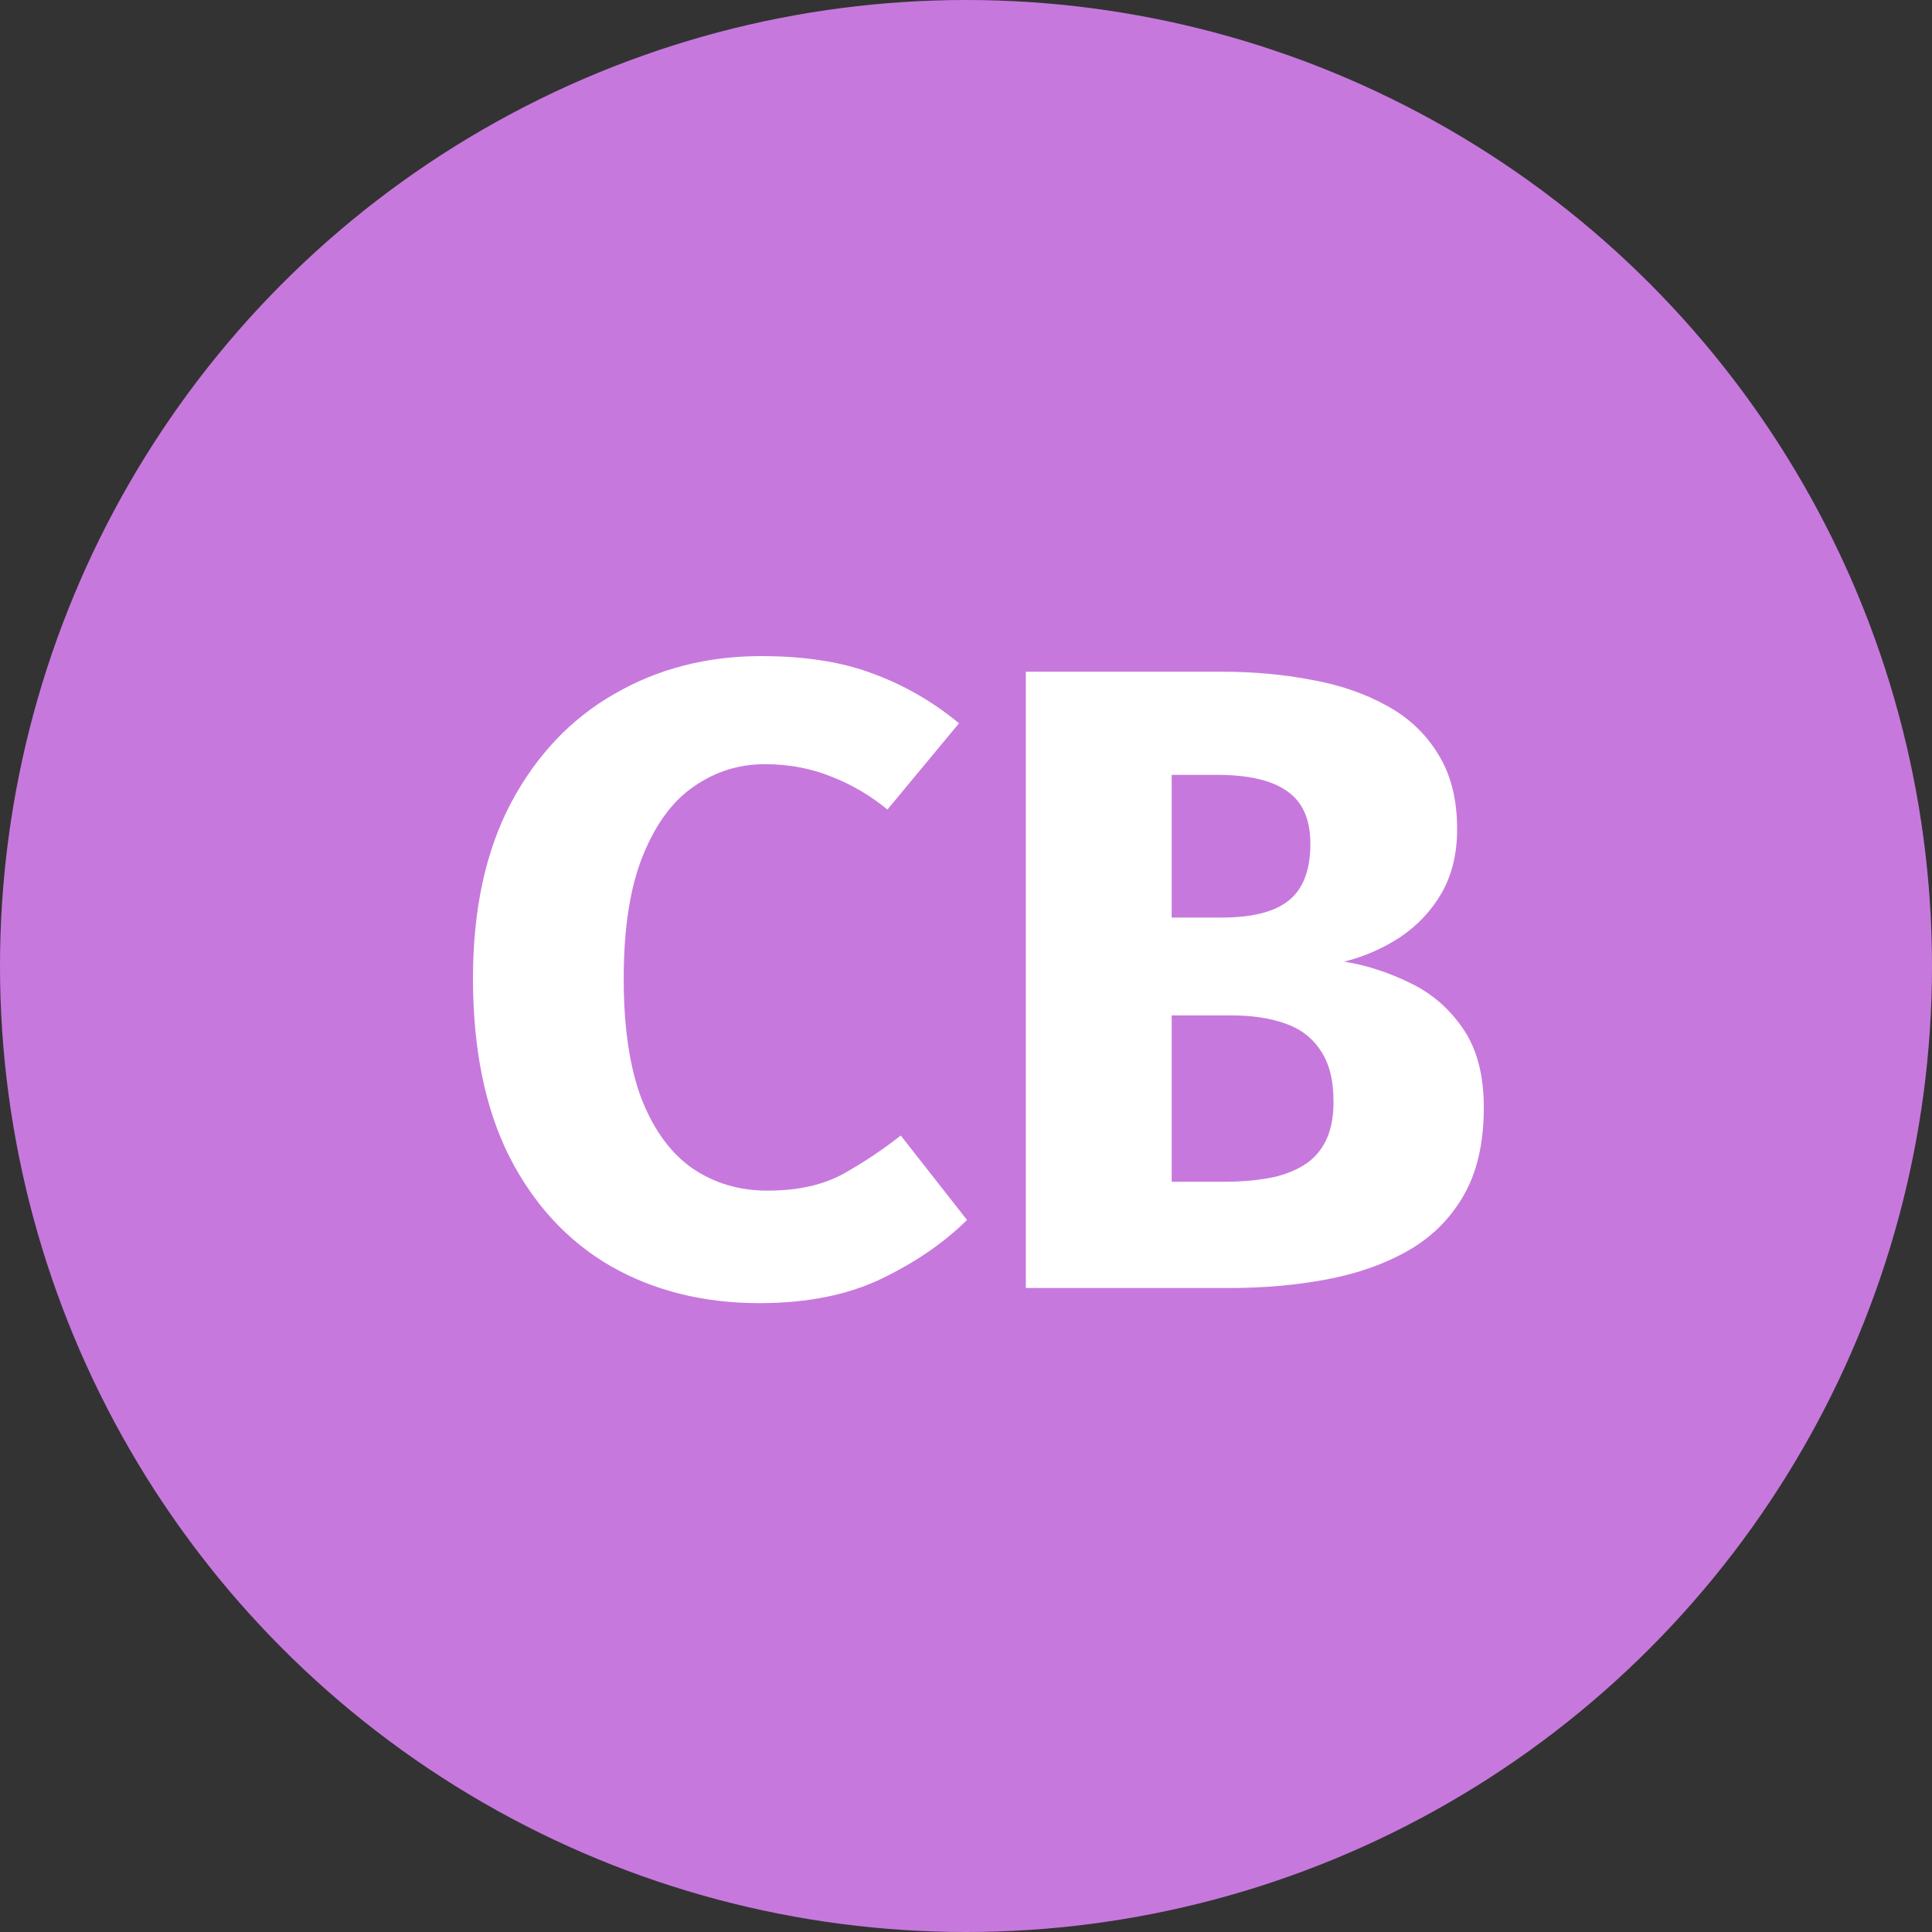 <svg width="48" height="48" viewBox="0 0 48 48" fill="none" xmlns="http://www.w3.org/2000/svg">
<rect x="0" y="0" width="48" height="48" fill="#333333" stroke="none"/>
<circle cx="24" cy="24" r="24" fill="#C778DD"/>
<path d="M18.91 16.301C20.008 16.301 20.939 16.449 21.705 16.743C22.479 17.03 23.186 17.439 23.826 17.97L22.048 20.113C21.628 19.767 21.164 19.494 20.656 19.295C20.147 19.089 19.595 18.986 18.998 18.986C18.358 18.986 17.772 19.17 17.242 19.538C16.712 19.899 16.288 20.474 15.971 21.262C15.655 22.042 15.496 23.059 15.496 24.311C15.496 25.541 15.647 26.546 15.949 27.327C16.259 28.1 16.682 28.671 17.22 29.039C17.758 29.4 18.372 29.581 19.065 29.581C19.831 29.581 20.468 29.437 20.976 29.15C21.484 28.863 21.952 28.549 22.379 28.211L24.025 30.31C23.451 30.877 22.744 31.363 21.904 31.768C21.064 32.173 20.052 32.376 18.866 32.376C17.481 32.376 16.251 32.07 15.176 31.459C14.108 30.84 13.268 29.934 12.657 28.741C12.053 27.54 11.751 26.064 11.751 24.311C11.751 22.602 12.064 21.151 12.69 19.958C13.324 18.765 14.182 17.859 15.264 17.24C16.347 16.614 17.562 16.301 18.91 16.301ZM33.131 27.371C33.131 26.833 33.024 26.41 32.81 26.101C32.604 25.784 32.31 25.559 31.927 25.427C31.551 25.294 31.109 25.228 30.601 25.228H29.11V29.36H30.446C30.8 29.36 31.135 29.334 31.452 29.282C31.776 29.231 32.063 29.135 32.313 28.995C32.571 28.855 32.77 28.656 32.91 28.398C33.057 28.133 33.131 27.791 33.131 27.371ZM32.556 20.963C32.556 20.36 32.365 19.925 31.982 19.66C31.606 19.387 31.021 19.251 30.225 19.251H29.11V22.797H30.336C31.116 22.797 31.68 22.654 32.026 22.366C32.38 22.079 32.556 21.612 32.556 20.963ZM36.865 27.515C36.865 28.398 36.696 29.131 36.357 29.713C36.018 30.295 35.554 30.752 34.965 31.083C34.376 31.415 33.702 31.65 32.943 31.79C32.192 31.93 31.4 32 30.568 32H25.486V16.688H30.336C31.124 16.688 31.868 16.754 32.567 16.887C33.274 17.012 33.9 17.226 34.446 17.528C34.99 17.822 35.418 18.224 35.727 18.732C36.044 19.233 36.202 19.855 36.202 20.599C36.202 21.21 36.073 21.74 35.815 22.19C35.558 22.632 35.215 22.996 34.788 23.283C34.361 23.563 33.897 23.766 33.396 23.891C33.941 23.979 34.479 24.152 35.009 24.41C35.547 24.661 35.988 25.036 36.335 25.537C36.688 26.038 36.865 26.697 36.865 27.515Z" fill="white"/>
</svg>
